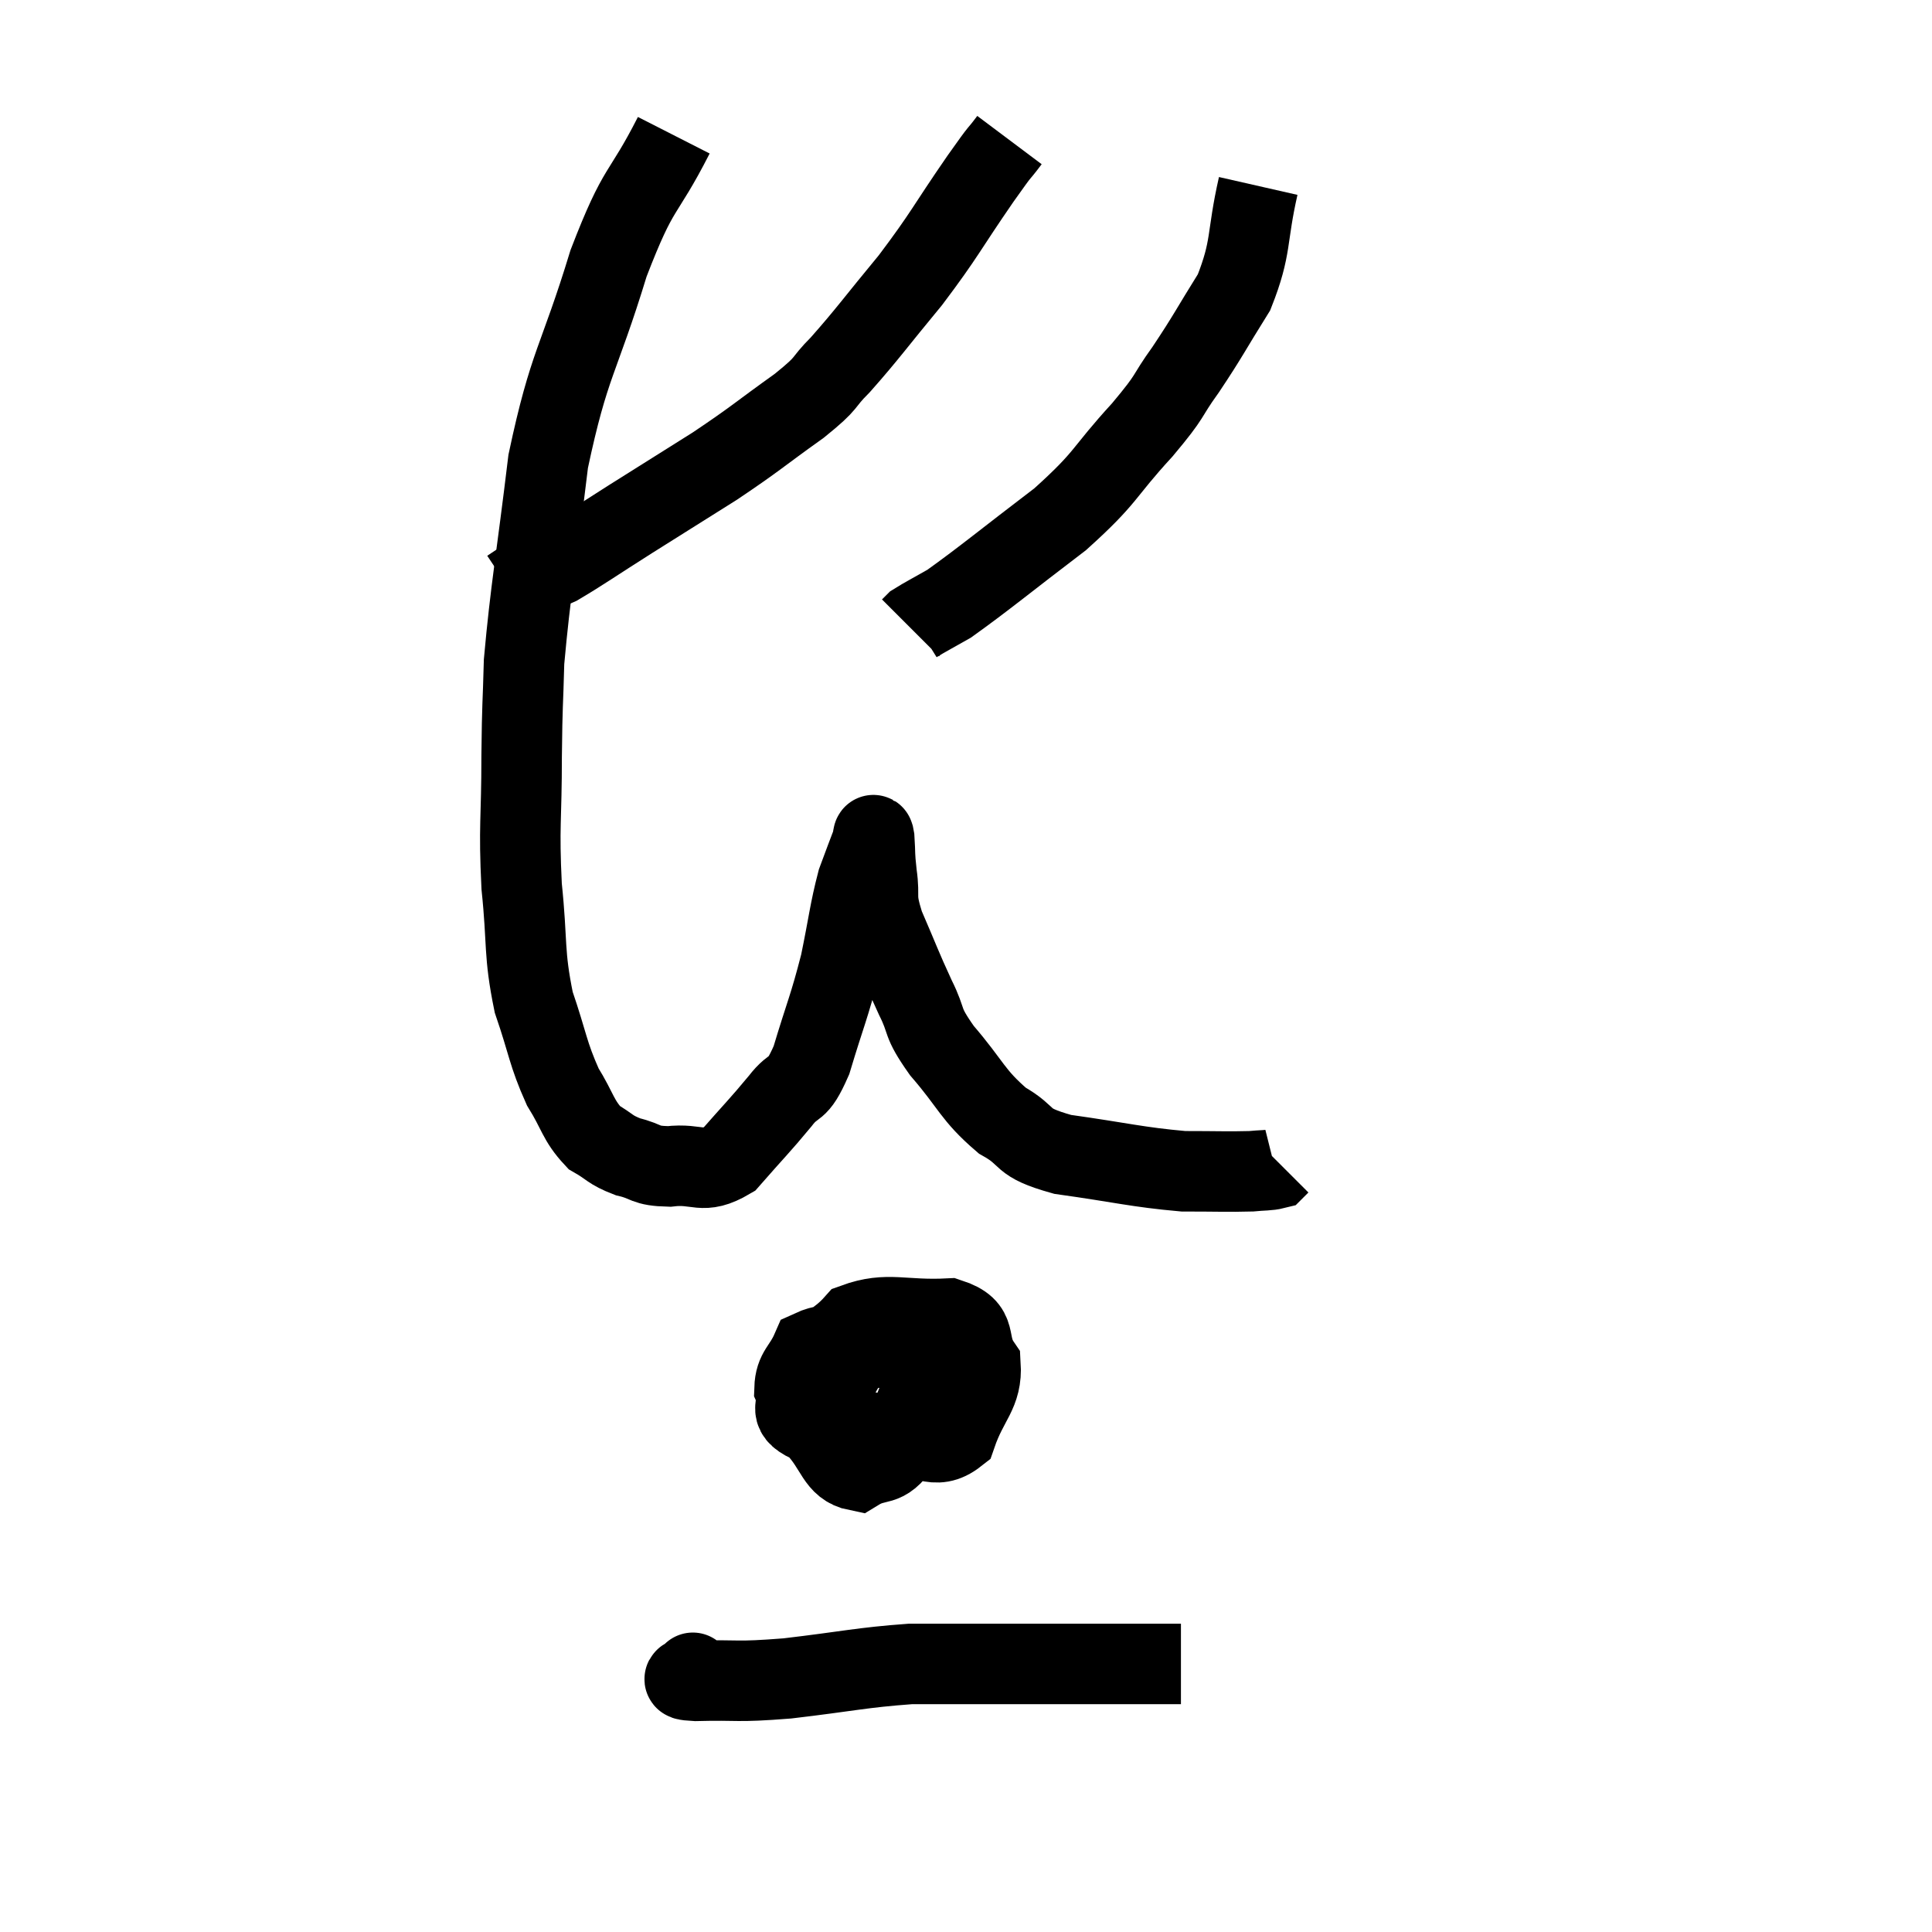 <svg width="48" height="48" viewBox="0 0 48 48" xmlns="http://www.w3.org/2000/svg"><path d="M 16.74 3.36 C 15.93 4.95, 15.9 4.515, 15.12 6.54 C 14.37 9, 14.145 8.985, 13.62 11.46 C 13.32 13.95, 13.185 14.61, 13.02 16.44 C 12.99 17.61, 12.975 17.385, 12.96 18.78 C 12.96 20.4, 12.885 20.49, 12.96 22.02 C 13.11 23.46, 13.005 23.655, 13.26 24.9 C 13.62 25.95, 13.605 26.16, 13.98 27 C 14.37 27.63, 14.355 27.825, 14.76 28.26 C 15.18 28.5, 15.135 28.56, 15.6 28.74 C 16.11 28.86, 15.99 28.965, 16.62 28.98 C 17.37 28.89, 17.43 29.205, 18.12 28.8 C 18.75 28.08, 18.87 27.975, 19.38 27.36 C 19.77 26.85, 19.785 27.195, 20.16 26.34 C 20.52 25.14, 20.595 25.05, 20.88 23.94 C 21.09 22.92, 21.105 22.65, 21.3 21.9 C 21.48 21.42, 21.555 21.21, 21.66 20.94 C 21.69 20.88, 21.69 20.625, 21.72 20.82 C 21.75 21.27, 21.72 21.18, 21.78 21.72 C 21.87 22.35, 21.72 22.215, 21.96 22.98 C 22.35 23.88, 22.38 24, 22.74 24.78 C 23.07 25.44, 22.86 25.335, 23.4 26.1 C 24.15 26.97, 24.15 27.195, 24.9 27.84 C 25.65 28.26, 25.275 28.365, 26.4 28.68 C 27.9 28.89, 28.23 28.995, 29.4 29.1 C 30.24 29.1, 30.51 29.115, 31.08 29.1 C 31.38 29.07, 31.5 29.085, 31.68 29.04 C 31.74 28.98, 31.77 28.95, 31.8 28.92 L 31.8 28.92" fill="none" stroke="black" stroke-width="2"></path><path d="M 25.08 3.48 C 24.72 3.96, 24.975 3.57, 24.36 4.44 C 23.49 5.7, 23.49 5.805, 22.62 6.96 C 21.75 8.01, 21.57 8.28, 20.88 9.06 C 20.37 9.57, 20.64 9.45, 19.86 10.08 C 18.81 10.83, 18.81 10.875, 17.76 11.58 C 16.71 12.24, 16.635 12.285, 15.66 12.9 C 14.76 13.47, 14.445 13.695, 13.86 14.04 C 13.59 14.16, 13.53 14.175, 13.32 14.28 C 13.17 14.37, 13.14 14.4, 13.02 14.46 C 12.93 14.49, 12.93 14.475, 12.84 14.52 L 12.66 14.64" fill="none" stroke="black" stroke-width="2"></path><path d="M 31.26 4.62 C 30.96 5.94, 31.11 6.12, 30.66 7.26 C 30.06 8.22, 30.03 8.325, 29.46 9.18 C 28.92 9.93, 29.16 9.75, 28.38 10.68 C 27.36 11.79, 27.54 11.82, 26.34 12.9 C 24.96 13.95, 24.48 14.355, 23.58 15 C 23.16 15.24, 22.98 15.33, 22.74 15.48 L 22.62 15.6" fill="none" stroke="black" stroke-width="2"></path><path d="M 21.96 33.48 C 21.06 33.51, 20.715 33.285, 20.16 33.54 C 19.95 34.02, 19.755 34.05, 19.74 34.5 C 19.92 34.92, 19.5 35.055, 20.1 35.34 C 21.12 35.49, 21.225 35.565, 22.14 35.64 C 22.95 35.64, 23.205 36.075, 23.76 35.64 C 24.06 34.77, 24.405 34.62, 24.36 33.9 C 23.97 33.33, 24.36 33.015, 23.58 32.76 C 22.41 32.82, 22.065 32.58, 21.24 32.88 C 20.76 33.42, 20.52 33.315, 20.28 33.96 C 20.28 34.71, 20.025 34.815, 20.28 35.46 C 20.79 36, 20.775 36.435, 21.3 36.54 C 21.84 36.21, 21.945 36.51, 22.38 35.88 C 22.71 34.95, 22.875 34.725, 23.04 34.02 C 23.04 33.54, 23.34 33.33, 23.04 33.06 C 22.44 33, 22.41 32.61, 21.84 32.94 C 21.3 33.66, 21.03 33.675, 20.76 34.38 C 20.76 35.07, 20.595 35.355, 20.76 35.76 C 21.09 35.88, 21.09 35.94, 21.42 36 C 21.75 36, 21.78 36.21, 22.08 36 L 22.62 35.16" fill="none" stroke="black" stroke-width="2"></path><path d="M 17.22 41.58 C 17.22 41.58, 17.205 41.535, 17.22 41.58 C 17.25 41.67, 16.695 41.73, 17.28 41.76 C 18.42 41.73, 18.225 41.805, 19.56 41.7 C 21.09 41.52, 21.39 41.43, 22.62 41.34 C 23.55 41.34, 23.55 41.34, 24.48 41.34 C 25.41 41.34, 25.515 41.34, 26.34 41.34 C 27.06 41.34, 27.15 41.34, 27.78 41.34 C 28.32 41.34, 28.59 41.34, 28.86 41.34 C 28.86 41.34, 28.74 41.34, 28.86 41.34 L 29.34 41.34" fill="none" stroke="black" stroke-width="2"></path></svg>